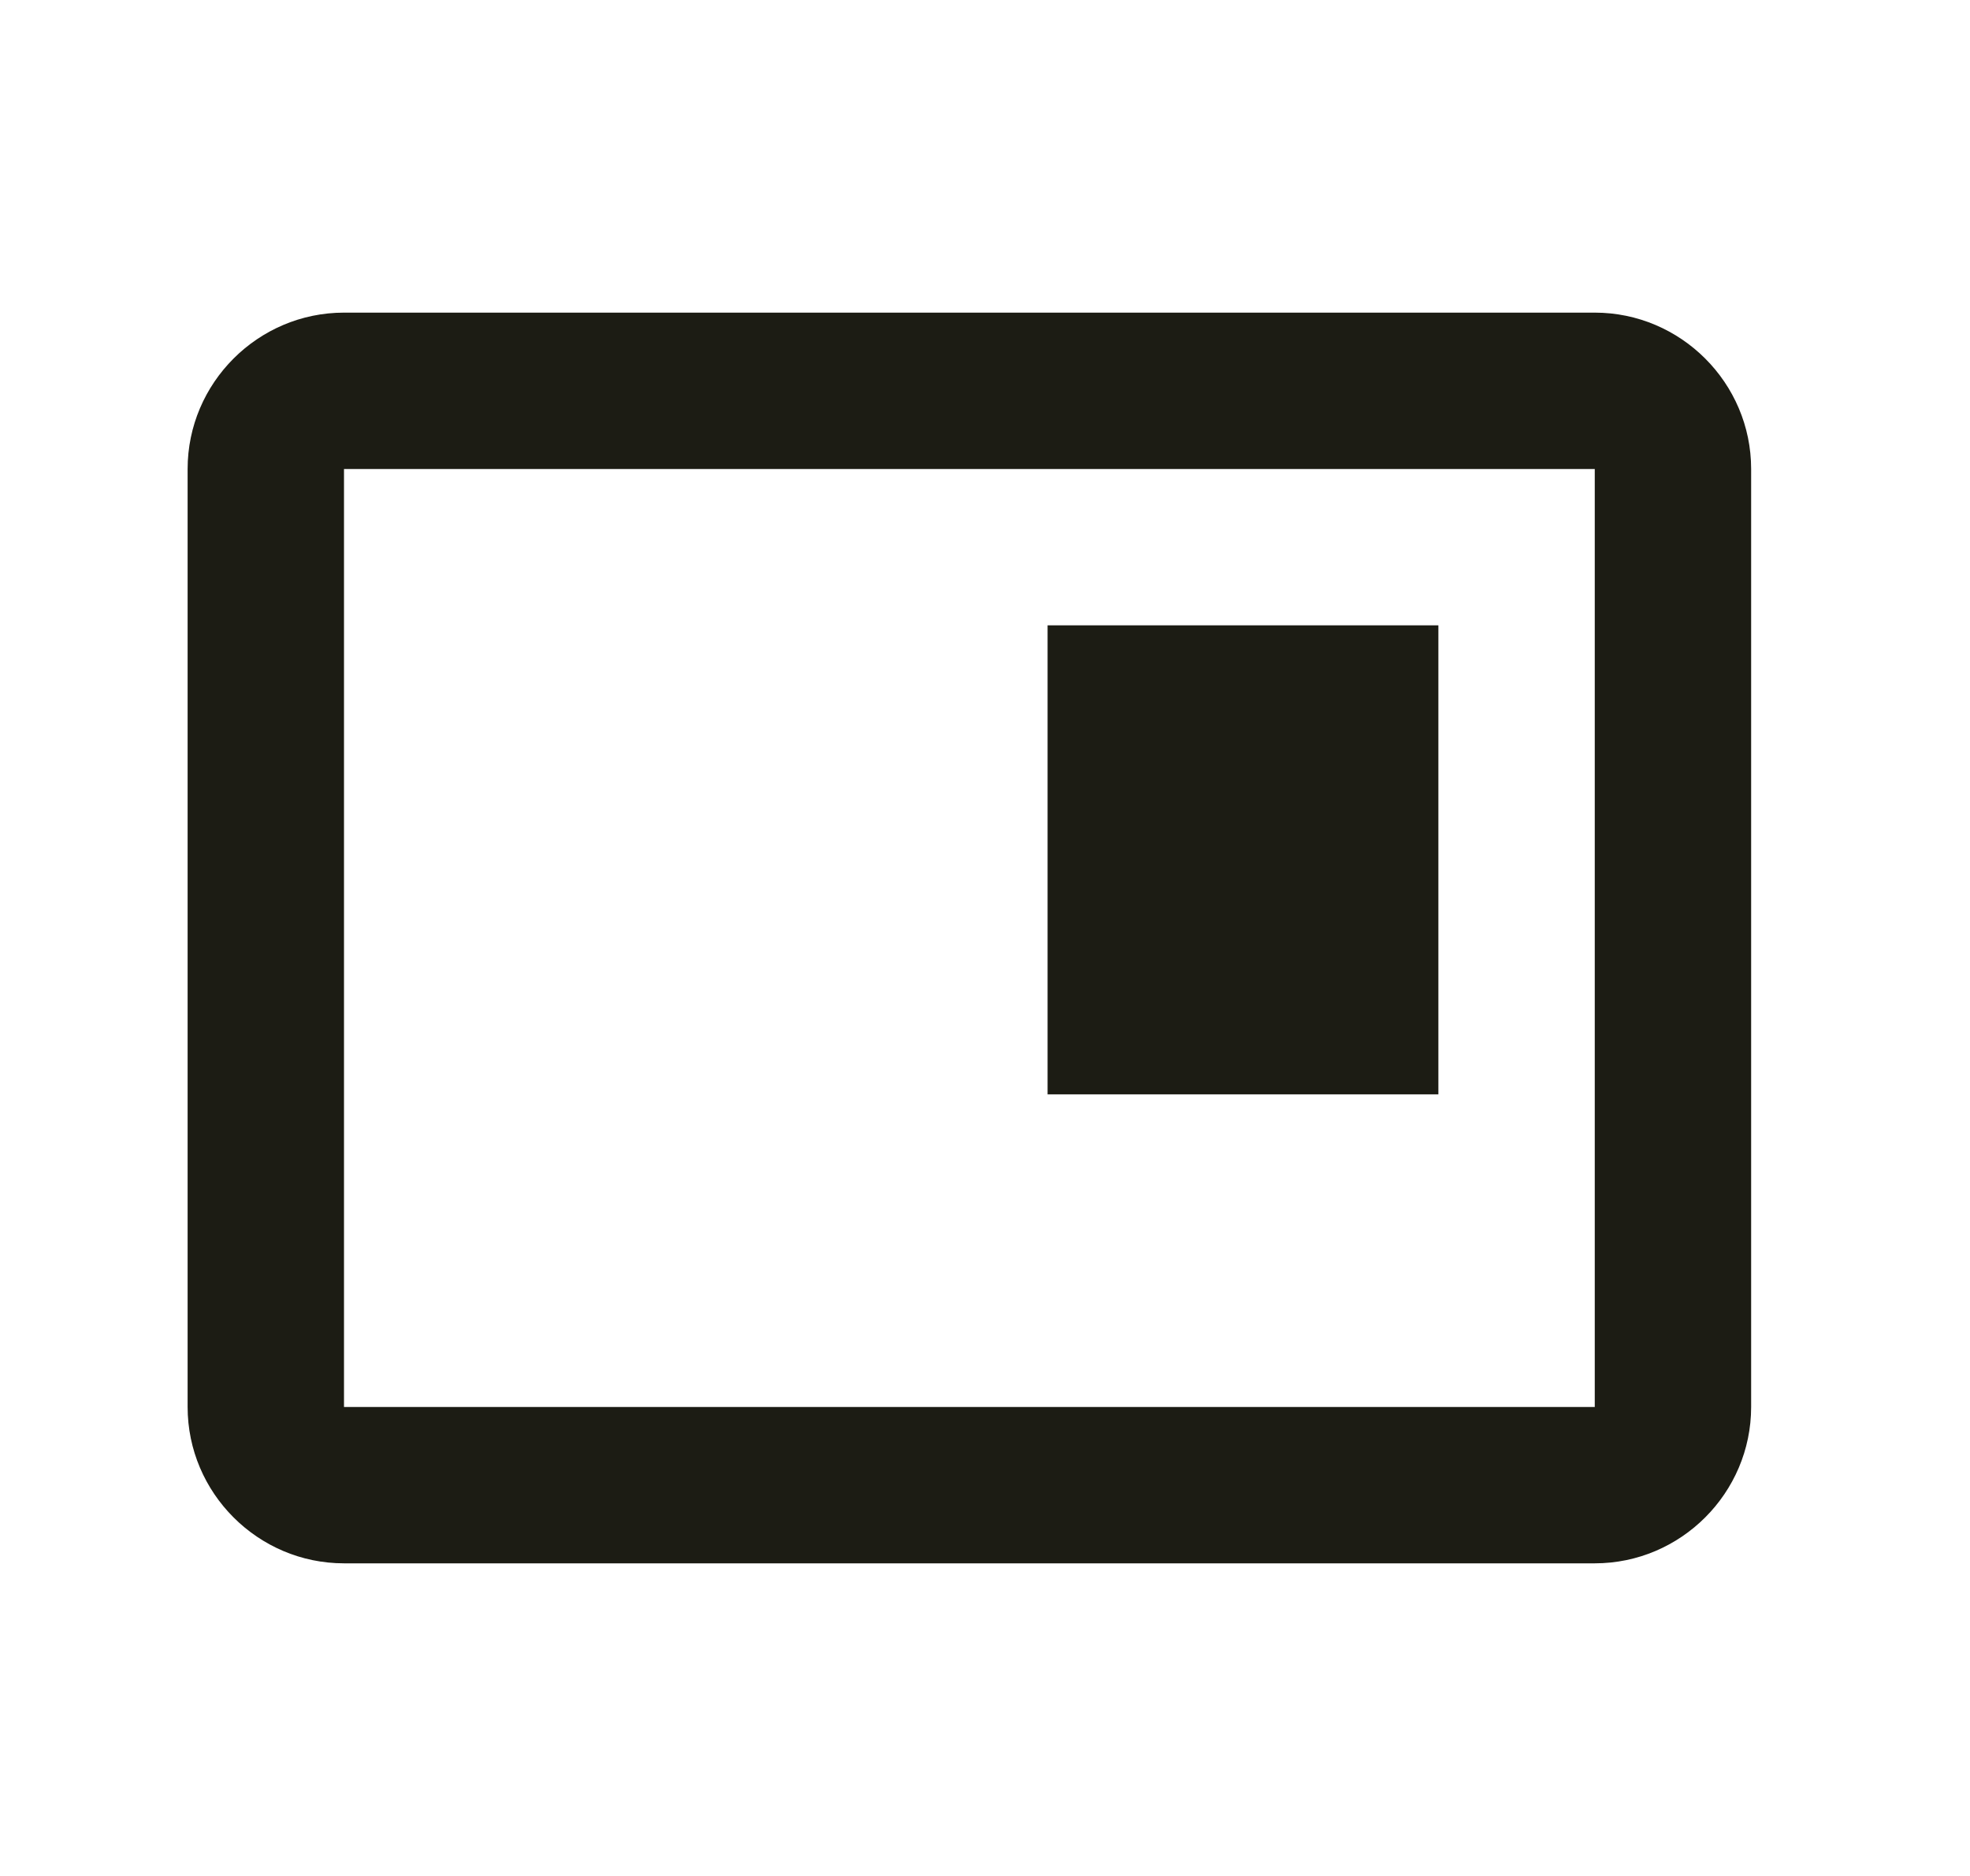 <?xml version="1.0" encoding="utf-8" ?>
<svg baseProfile="full" height="20.0" version="1.1" viewBox="0 0 21.0 20.0" width="21.0" xmlns="http://www.w3.org/2000/svg" xmlns:ev="http://www.w3.org/2001/xml-events" xmlns:xlink="http://www.w3.org/1999/xlink"><defs /><path d="M3.667,15H17V5H3.667V15ZM18.667,15C18.667,15.917 17.917,16.667 17,16.667H3.667C2.75,16.667 2,15.917 2,15V5C2,4.083 2.75,3.333 3.667,3.333H17C17.917,3.333 18.667,4.083 18.667,5V15ZM11.167,6.667H15.333V11.667H11.167V6.667Z" fill="#1c1c14" fill-opacity="1.0" /></svg>
